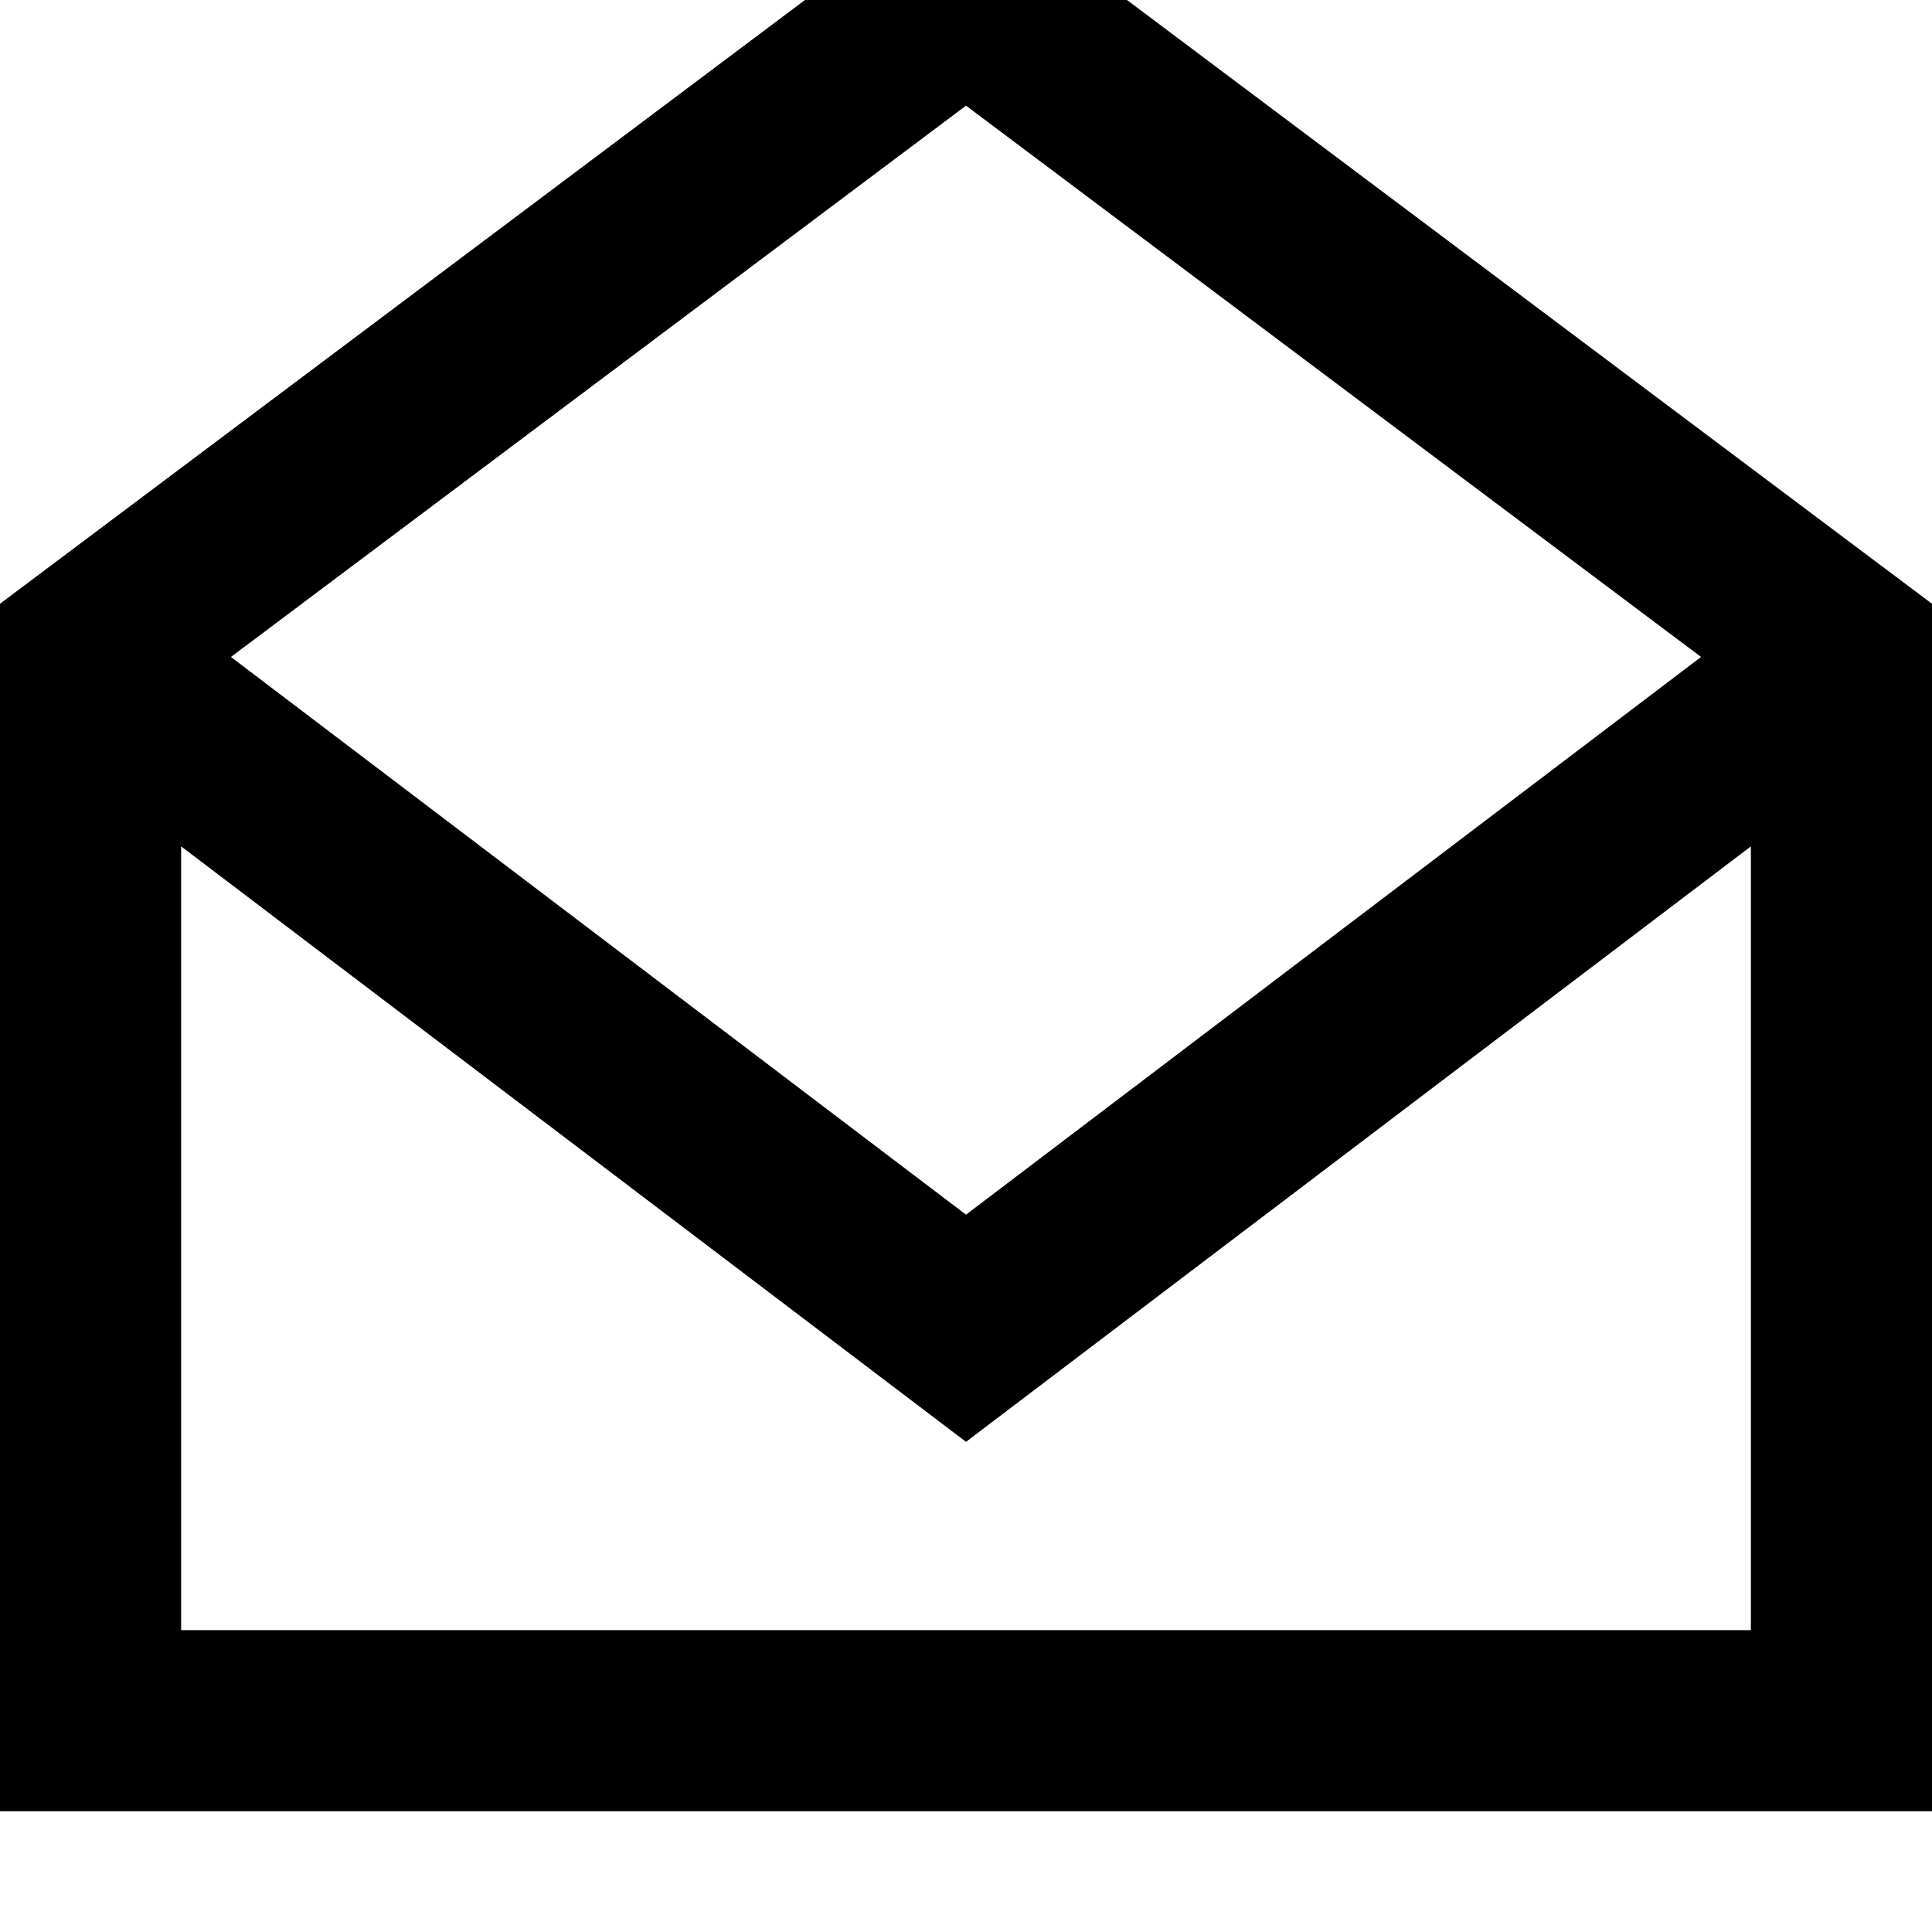 <svg xmlns="http://www.w3.org/2000/svg" viewBox="0 0 512 512"><!--! Font Awesome Pro 7.0.1 by @fontawesome - https://fontawesome.com License - https://fontawesome.com/license (Commercial License) Copyright 2025 Fonticons, Inc. --><path fill="currentColor" d="M48 224.3l0 207.7 416 0 0-207.7-193.5 146.8-14.5 11-14.5-11-193.5-146.8zm402.8-50.2L256 28 61.2 174.1 256 321.9 450.8 174.1zM0 160l256-192 256 192 0 320-512 0 0-320z"/></svg>